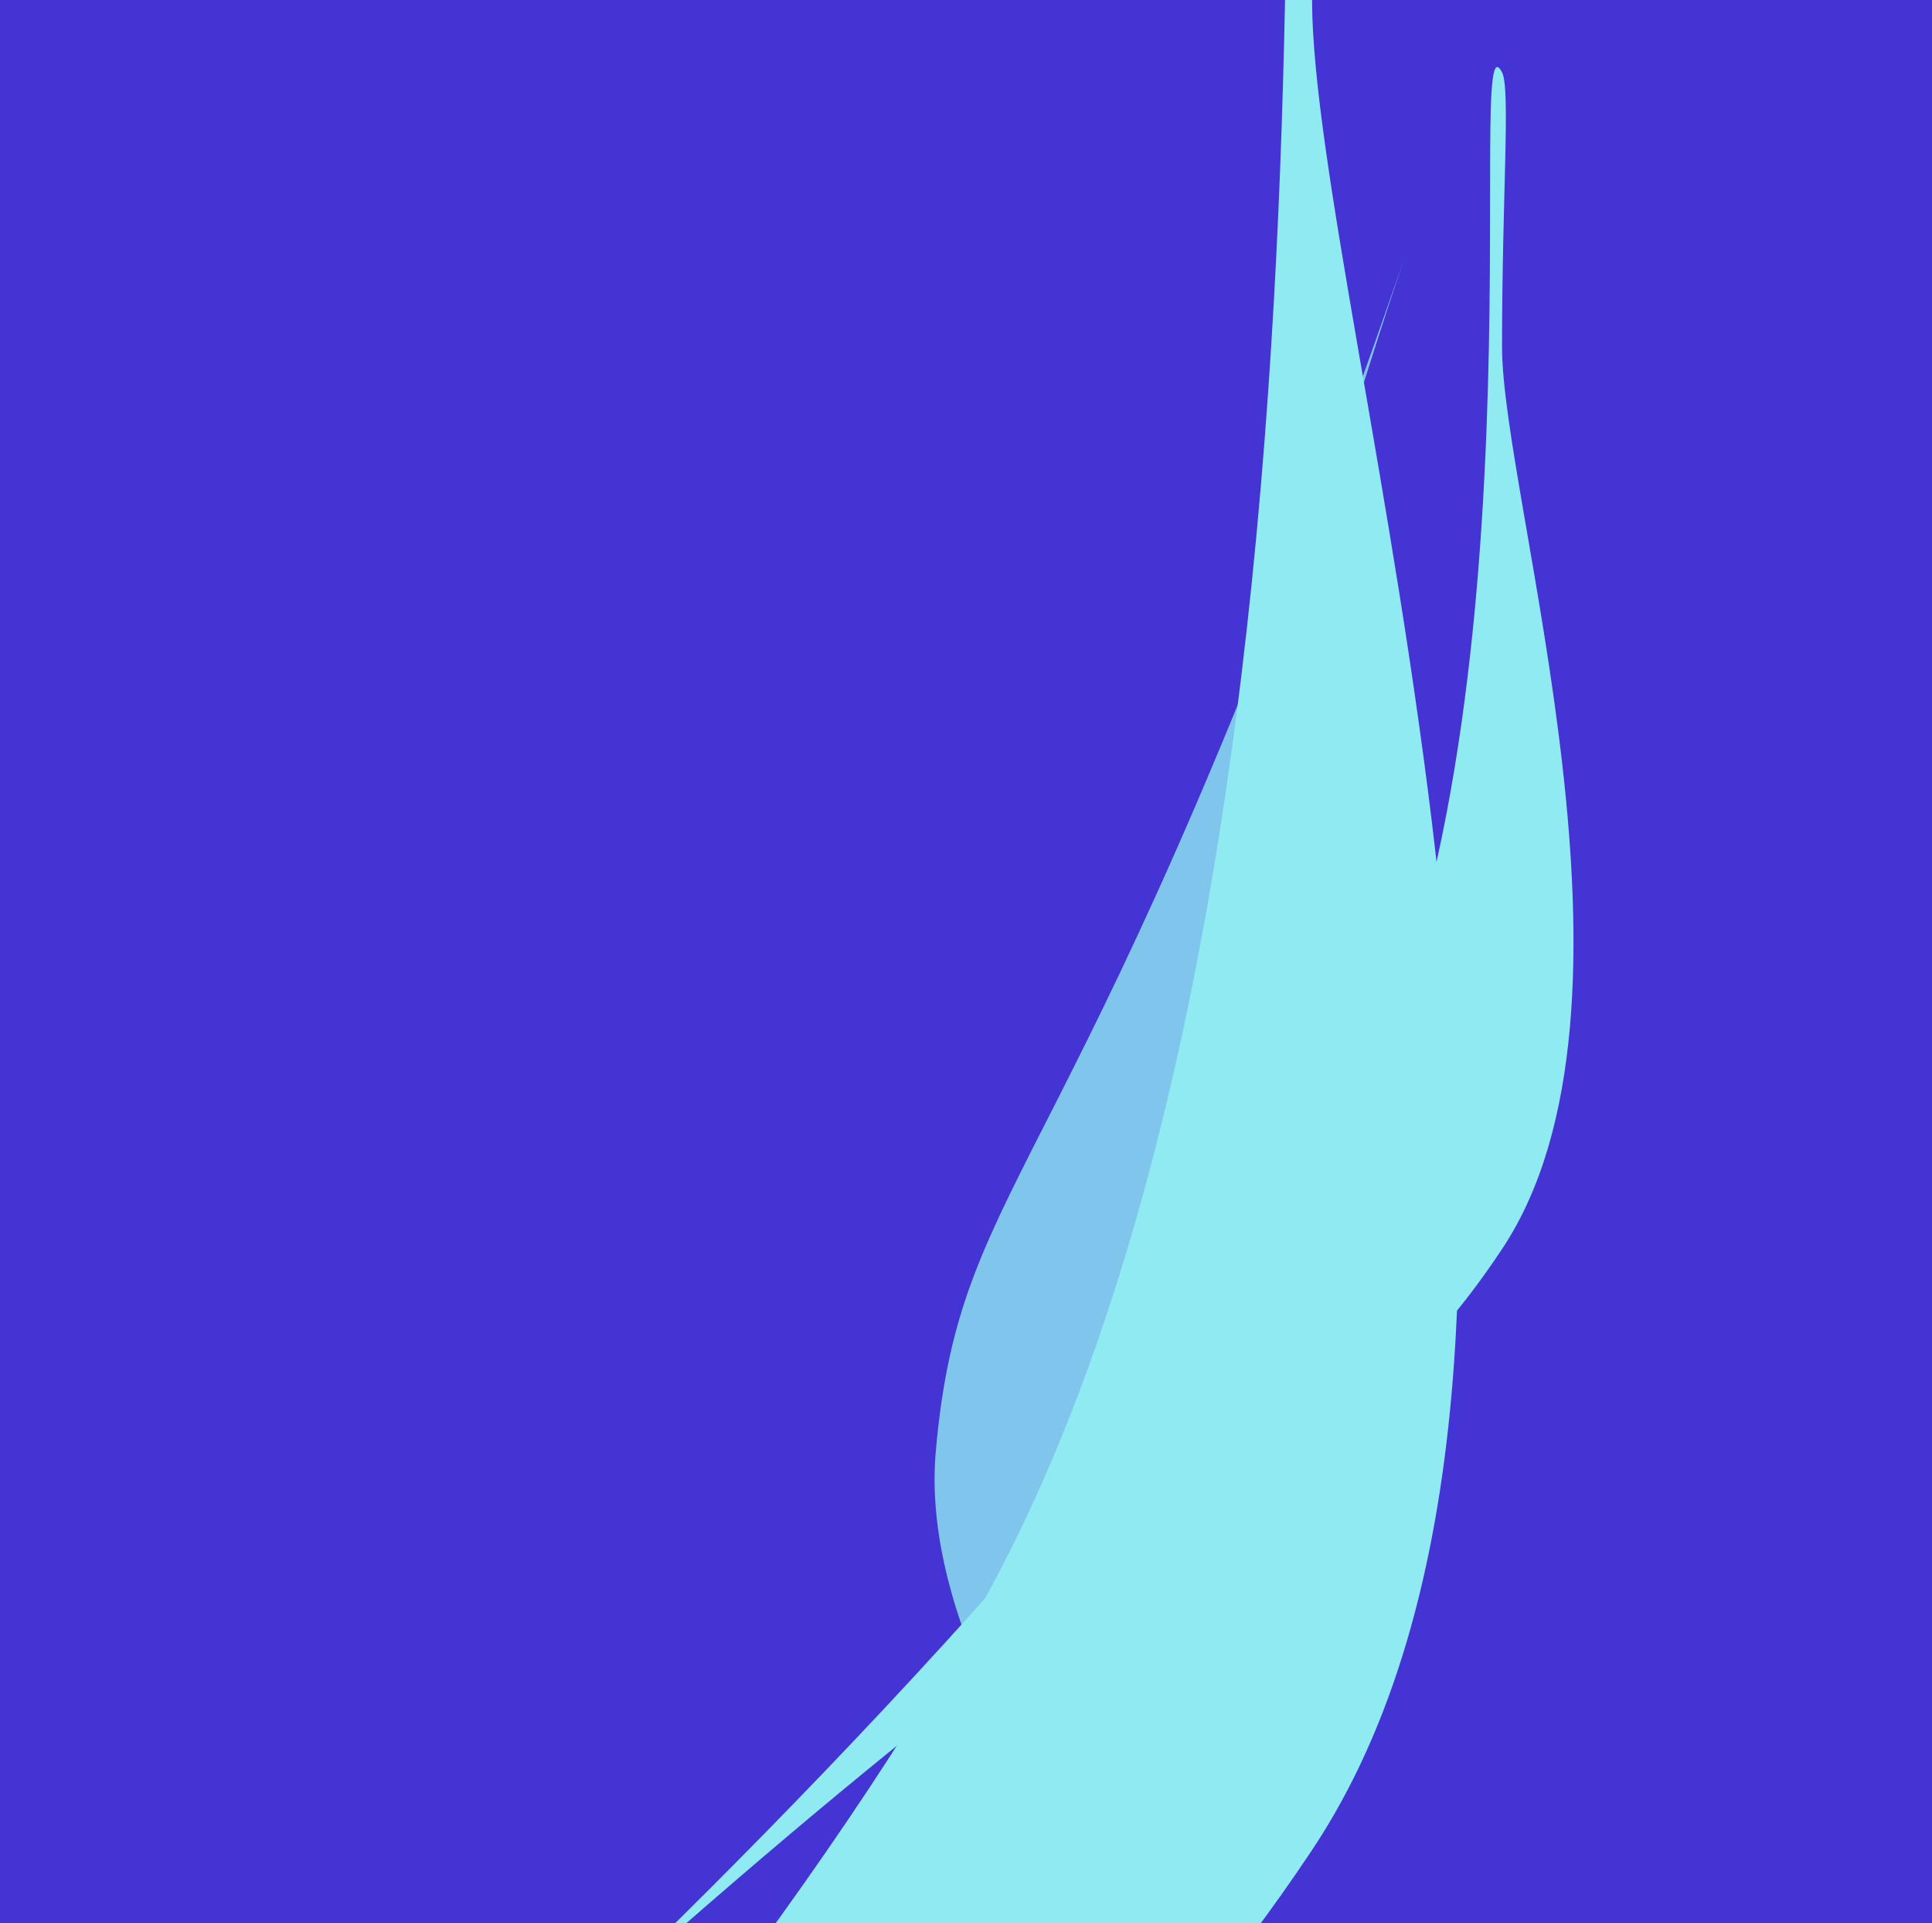 <svg width="232" height="231" viewBox="0 0 232 231" fill="none" xmlns="http://www.w3.org/2000/svg">
<g clip-path="url(#clip0_59_17707)">
<rect width="232" height="231" transform="matrix(-1 0 0 1 232 0)" fill="#4334D3"/>
<g style="mix-blend-mode:soft-light" filter="url(#filter0_df_59_17707)">
<path d="M117.893 189.958C75.992 265.242 -34.828 376.303 -85 422.423C96.027 257.612 117.893 278.976 157.556 219.461C197.219 159.946 157.556 34.813 157.556 -2.829C157.556 -40.471 159.682 -66.414 157.556 -70.486C147.848 -89.075 170.268 95.852 117.893 189.958Z" fill="#90EAF2"/>
</g>
<g style="mix-blend-mode:screen" filter="url(#filter1_df_59_17707)">
<path d="M161.062 132.895C140.666 169.594 86.722 223.732 62.3 246.214C150.419 165.874 161.062 176.289 180.369 147.277C199.676 118.265 180.369 57.268 180.369 38.919C180.369 20.569 181.404 7.923 180.369 5.938C175.644 -3.123 186.557 87.022 161.062 132.895Z" fill="#90EAF2"/>
</g>
<g style="mix-blend-mode:screen" opacity="0.8" filter="url(#filter2_df_59_17707)">
<path d="M136.209 174.945C136.547 132.961 157.991 59.605 168.671 28.175C129.766 140.896 115.435 136.847 112.373 171.561C109.31 206.275 155.462 250.586 164.246 266.696C173.031 282.806 178.176 294.405 180.035 295.652C188.522 301.346 135.785 227.425 136.209 174.945Z" fill="#90EAF2"/>
</g>
</g>
<defs>
<filter id="filter0_df_59_17707" x="-109.779" y="-93.815" width="309.743" height="543.771" filterUnits="userSpaceOnUse" color-interpolation-filters="sRGB">
<feFlood flood-opacity="0" result="BackgroundImageFix"/>
<feColorMatrix in="SourceAlpha" type="matrix" values="0 0 0 0 0 0 0 0 0 0 0 0 0 0 0 0 0 0 127 0" result="hardAlpha"/>
<feOffset dy="2.753"/>
<feGaussianBlur stdDeviation="12.39"/>
<feComposite in2="hardAlpha" operator="out"/>
<feColorMatrix type="matrix" values="0 0 0 0 1 0 0 0 0 1 0 0 0 0 1 0 0 0 1 0"/>
<feBlend mode="multiply" in2="BackgroundImageFix" result="effect1_dropShadow_59_17707"/>
<feBlend mode="normal" in="SourceGraphic" in2="effect1_dropShadow_59_17707" result="shape"/>
<feGaussianBlur stdDeviation="5.162" result="effect2_foregroundBlur_59_17707"/>
</filter>
<filter id="filter1_df_59_17707" x="37.52" y="-16.723" width="176.209" height="290.47" filterUnits="userSpaceOnUse" color-interpolation-filters="sRGB">
<feFlood flood-opacity="0" result="BackgroundImageFix"/>
<feColorMatrix in="SourceAlpha" type="matrix" values="0 0 0 0 0 0 0 0 0 0 0 0 0 0 0 0 0 0 127 0" result="hardAlpha"/>
<feOffset dy="2.753"/>
<feGaussianBlur stdDeviation="12.39"/>
<feComposite in2="hardAlpha" operator="out"/>
<feColorMatrix type="matrix" values="0 0 0 0 1 0 0 0 0 1 0 0 0 0 1 0 0 0 1 0"/>
<feBlend mode="multiply" in2="BackgroundImageFix" result="effect1_dropShadow_59_17707"/>
<feBlend mode="normal" in="SourceGraphic" in2="effect1_dropShadow_59_17707" result="shape"/>
<feGaussianBlur stdDeviation="5.162" result="effect2_foregroundBlur_59_17707"/>
</filter>
<filter id="filter2_df_59_17707" x="87.448" y="6.149" width="118.291" height="317.346" filterUnits="userSpaceOnUse" color-interpolation-filters="sRGB">
<feFlood flood-opacity="0" result="BackgroundImageFix"/>
<feColorMatrix in="SourceAlpha" type="matrix" values="0 0 0 0 0 0 0 0 0 0 0 0 0 0 0 0 0 0 127 0" result="hardAlpha"/>
<feOffset dy="2.753"/>
<feGaussianBlur stdDeviation="12.39"/>
<feComposite in2="hardAlpha" operator="out"/>
<feColorMatrix type="matrix" values="0 0 0 0 1 0 0 0 0 1 0 0 0 0 1 0 0 0 1 0"/>
<feBlend mode="multiply" in2="BackgroundImageFix" result="effect1_dropShadow_59_17707"/>
<feBlend mode="normal" in="SourceGraphic" in2="effect1_dropShadow_59_17707" result="shape"/>
<feGaussianBlur stdDeviation="5.162" result="effect2_foregroundBlur_59_17707"/>
</filter>
<clipPath id="clip0_59_17707">
<rect width="232" height="231" fill="white" transform="matrix(-1 0 0 1 232 0)"/>
</clipPath>
</defs>
</svg>
